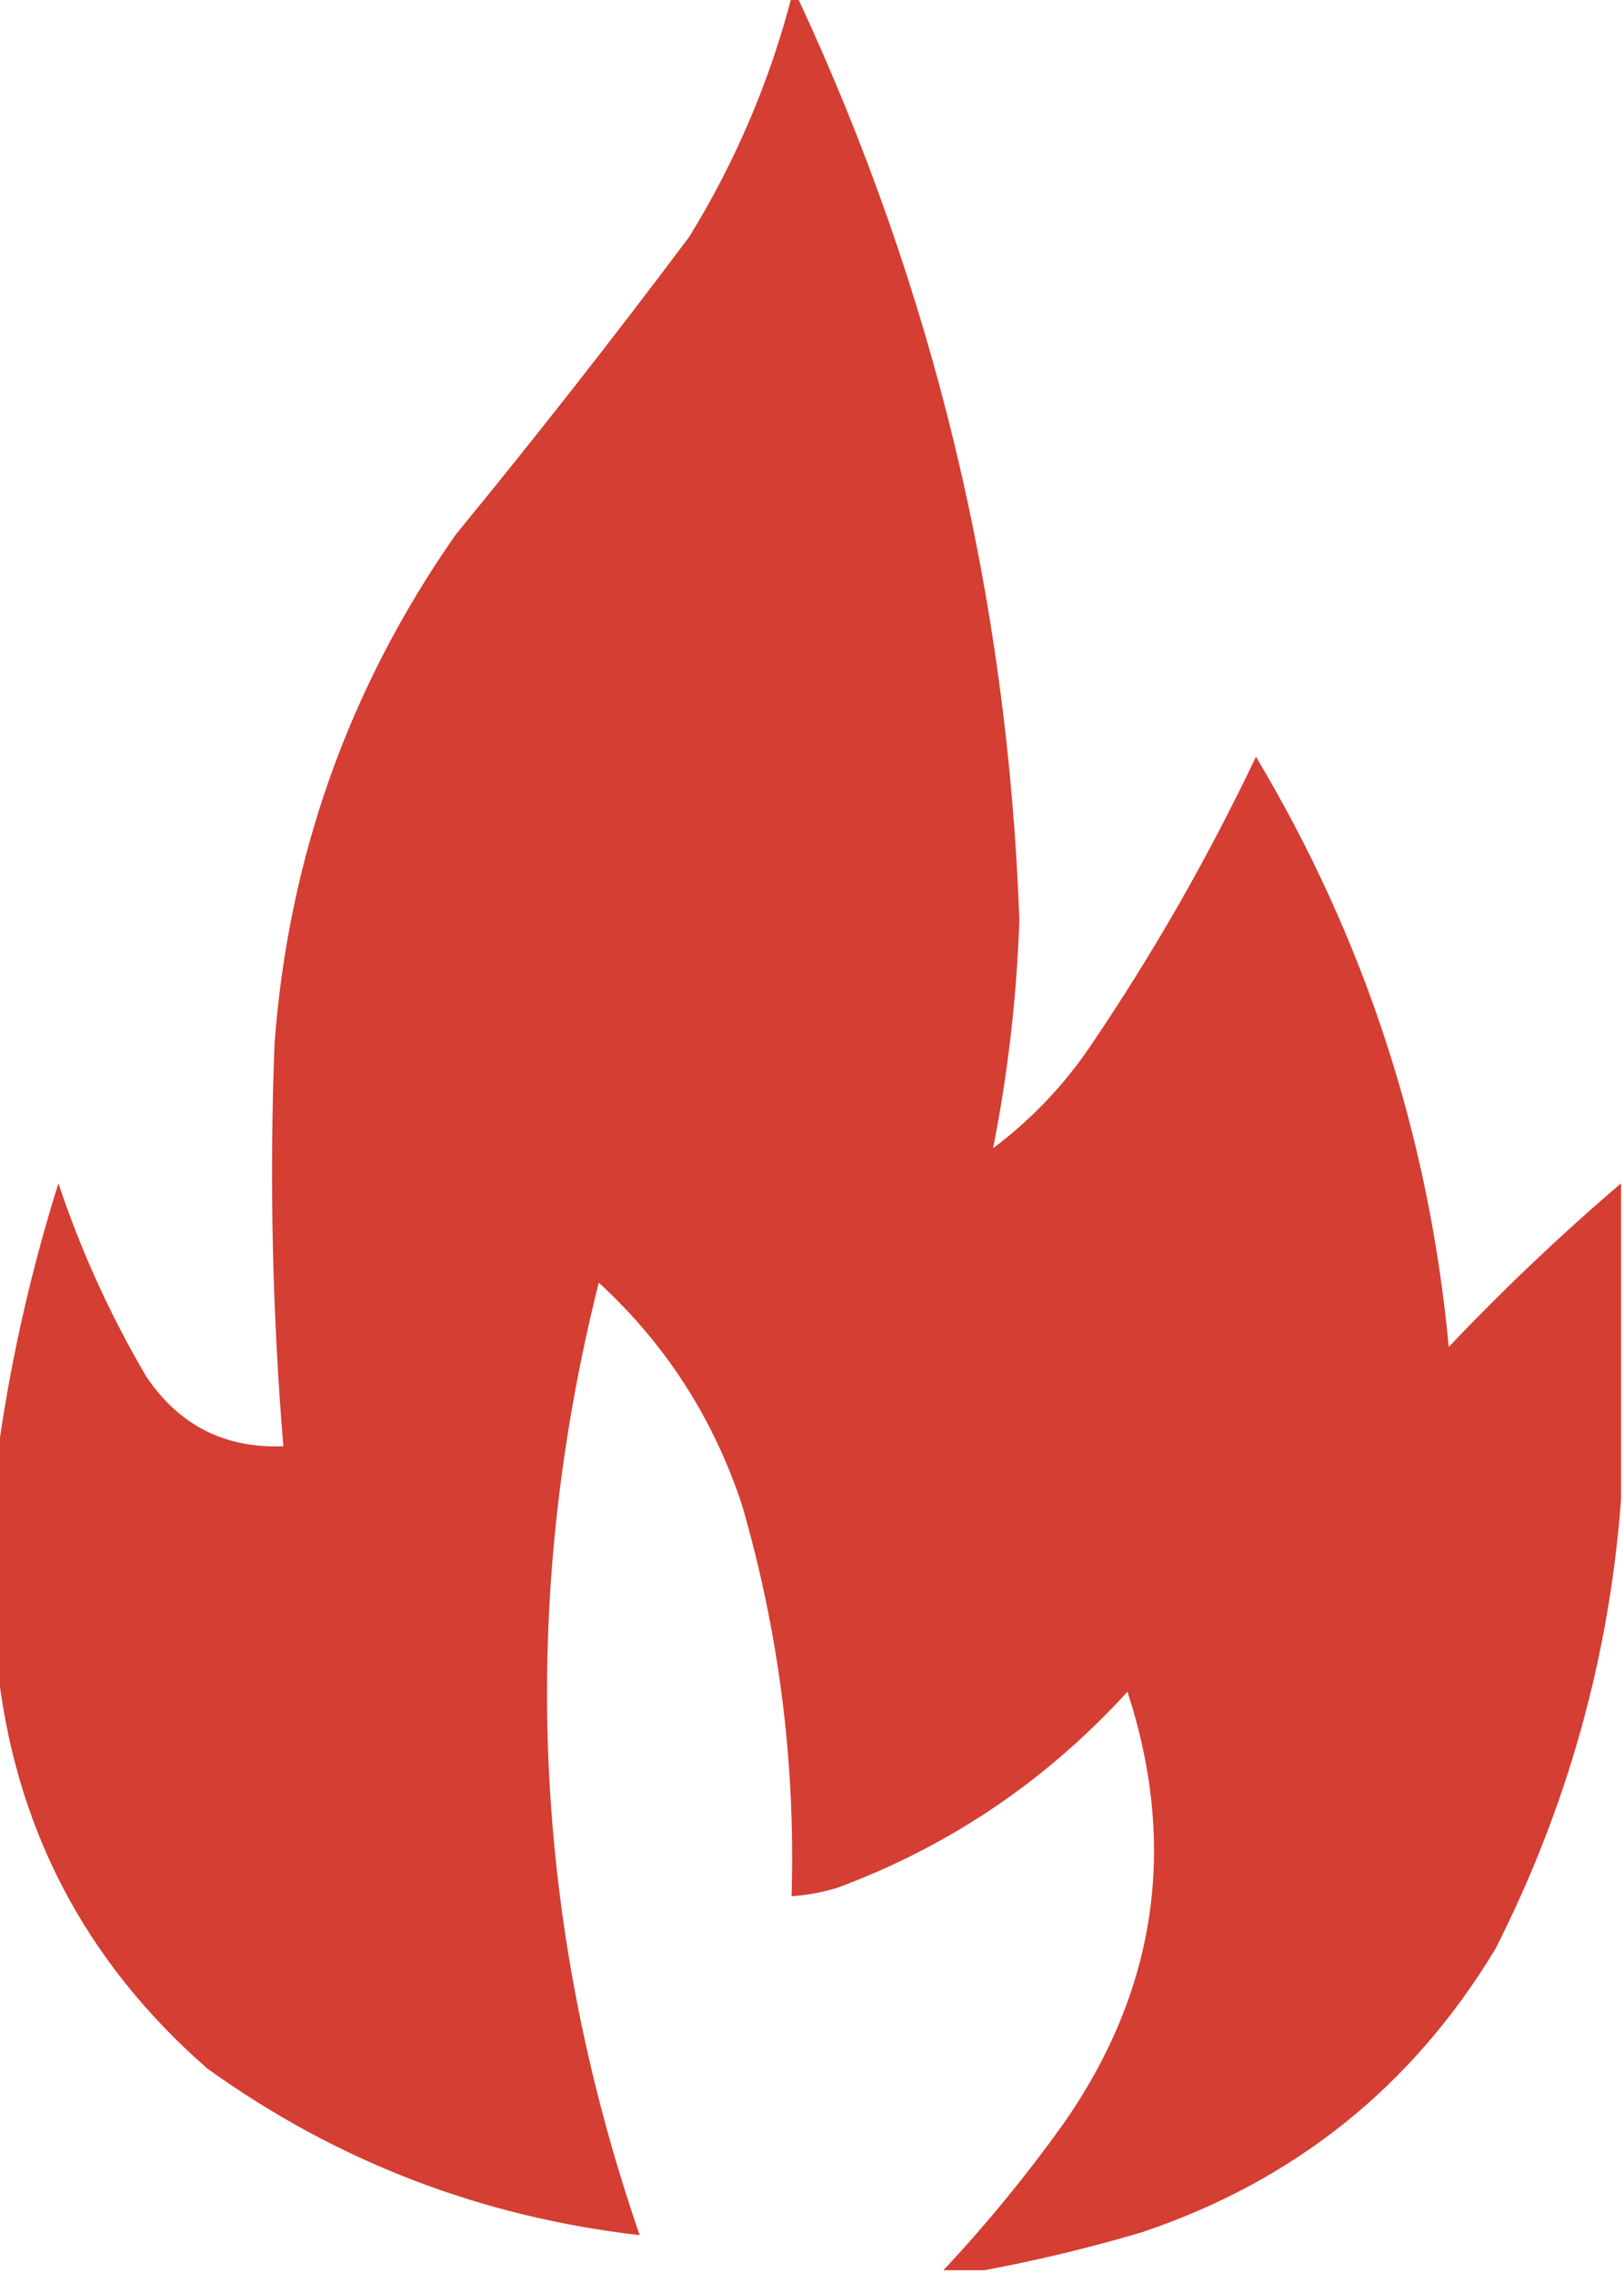 <?xml version="1.0" encoding="UTF-8"?>
<!DOCTYPE svg PUBLIC "-//W3C//DTD SVG 1.1//EN" "http://www.w3.org/Graphics/SVG/1.1/DTD/svg11.dtd">
<svg xmlns="http://www.w3.org/2000/svg" version="1.1" width="278px" height="389px" style="shape-rendering:geometricPrecision; text-rendering:geometricPrecision; image-rendering:optimizeQuality; fill-rule:evenodd; clip-rule:evenodd" xmlns:xlink="http://www.w3.org/1999/xlink">
<g><path style="opacity:0.981" fill="#d43b30" d="M 135.5,-0.5 C 135.833,-0.5 136.167,-0.5 136.5,-0.5C 159.842,49.539 172.509,102.205 174.5,157.5C 174.033,170.711 172.533,183.711 170,196.5C 176.708,191.459 182.375,185.459 187,178.5C 197.533,162.939 206.866,146.606 215,129.5C 233.611,160.667 244.611,194.334 248,230.5C 257.421,220.575 267.254,211.242 277.5,202.5C 277.5,220.5 277.5,238.5 277.5,256.5C 275.498,283.497 268.331,309.164 256,333.5C 241.787,357.041 221.621,373.208 195.5,382C 186.484,384.672 177.484,386.839 168.5,388.5C 166.167,388.5 163.833,388.5 161.5,388.5C 168.854,380.641 175.687,372.308 182,363.5C 197.97,340.652 201.637,315.985 193,289.5C 179.171,304.671 162.671,315.838 143.5,323C 140.883,323.822 138.216,324.322 135.5,324.5C 136.193,301.708 133.359,279.374 127,257.5C 122.084,242.652 113.918,229.985 102.5,219.5C 88.696,274.512 91.029,328.845 109.5,382.5C 82.272,379.373 57.606,369.873 35.5,354C 14.338,335.507 2.338,312.341 -0.5,284.5C -0.5,272.833 -0.5,261.167 -0.5,249.5C 1.639,233.653 5.139,217.987 10,202.5C 13.837,214.005 18.837,225.005 25,235.5C 30.59,243.878 38.423,247.878 48.5,247.5C 46.606,224.538 46.106,201.538 47,178.5C 49.41,146.599 59.743,117.599 78,91.5C 91.715,74.787 105.048,57.787 118,40.5C 125.883,27.676 131.717,14.009 135.5,-0.5 Z"/></g>
</svg>
